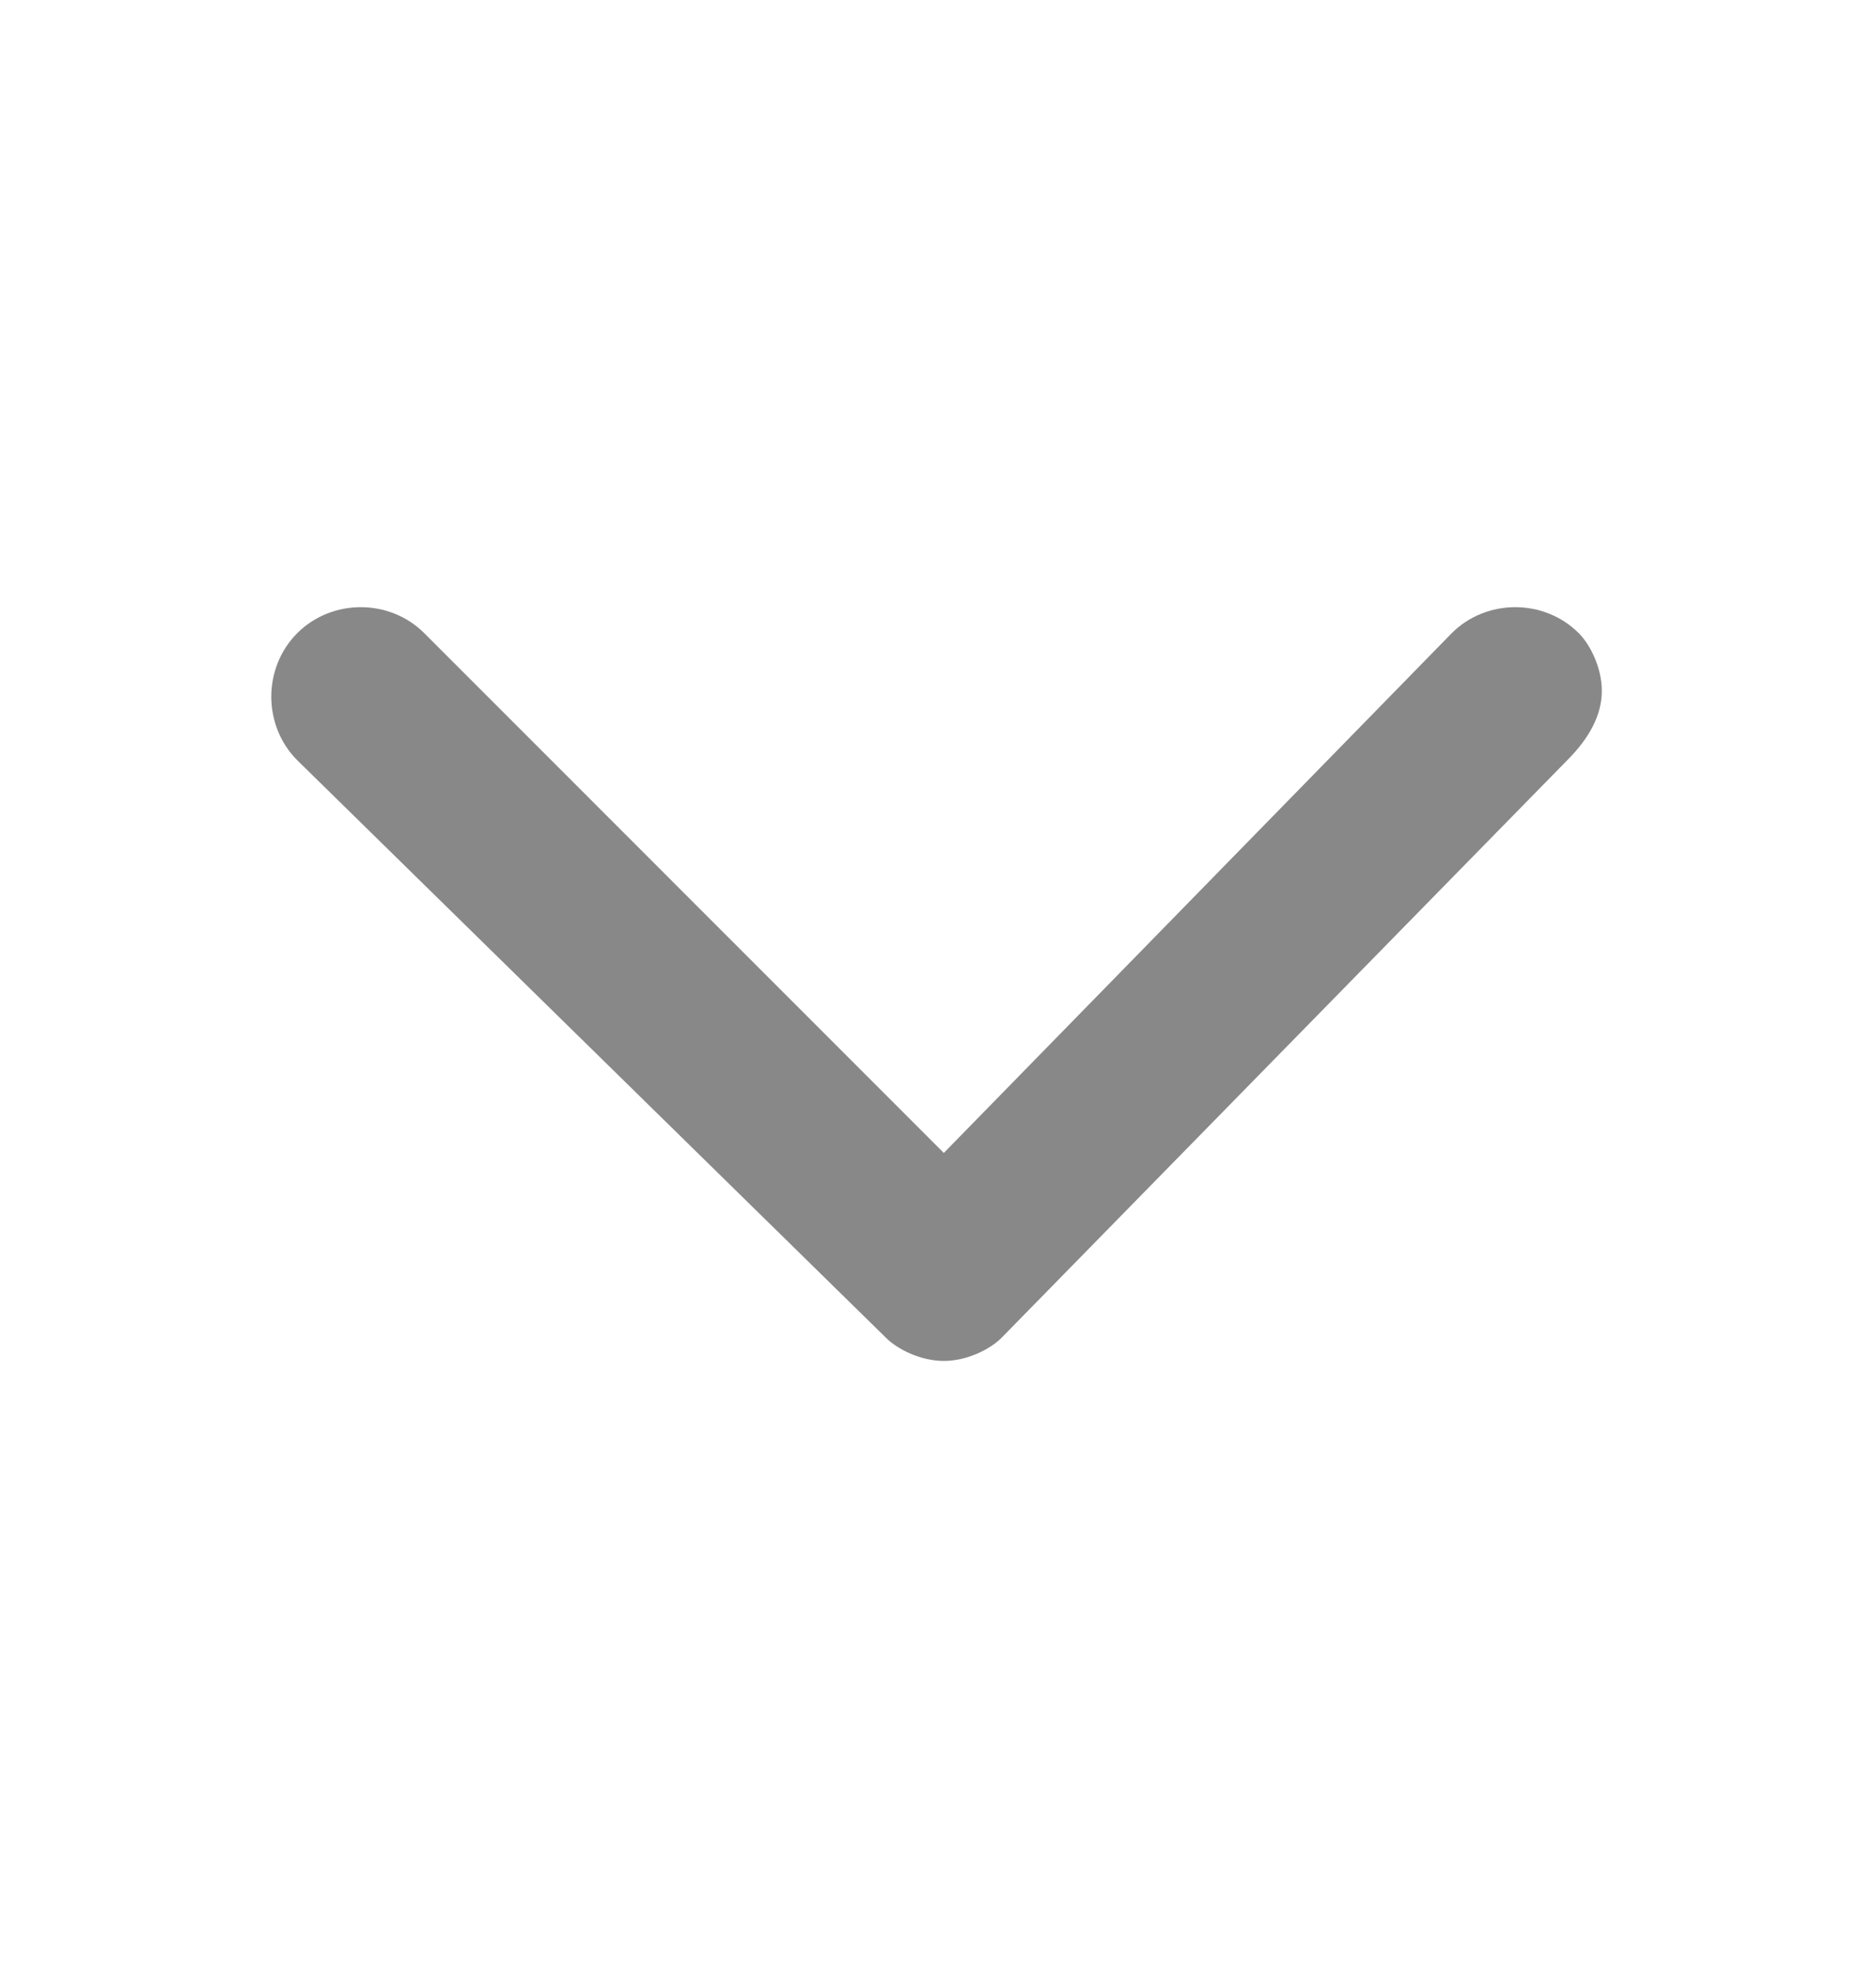 <svg viewBox="0 0 20 21"  fill="#888" xmlns="http://www.w3.org/2000/svg">
<g>
<path d="M17.077 7.361C17.077 7.115 16.954 6.869 16.831 6.746C16.462 6.377 15.846 6.377 15.477 6.746L10.062 12.284L4.523 6.746C4.154 6.377 3.538 6.377 3.169 6.746C2.8 7.115 2.8 7.731 3.169 8.1L9.446 14.254C9.569 14.377 9.815 14.5 10.062 14.5C10.308 14.5 10.554 14.377 10.677 14.254L16.708 8.1C16.954 7.854 17.077 7.608 17.077 7.361Z"/>
</g>
</svg>
